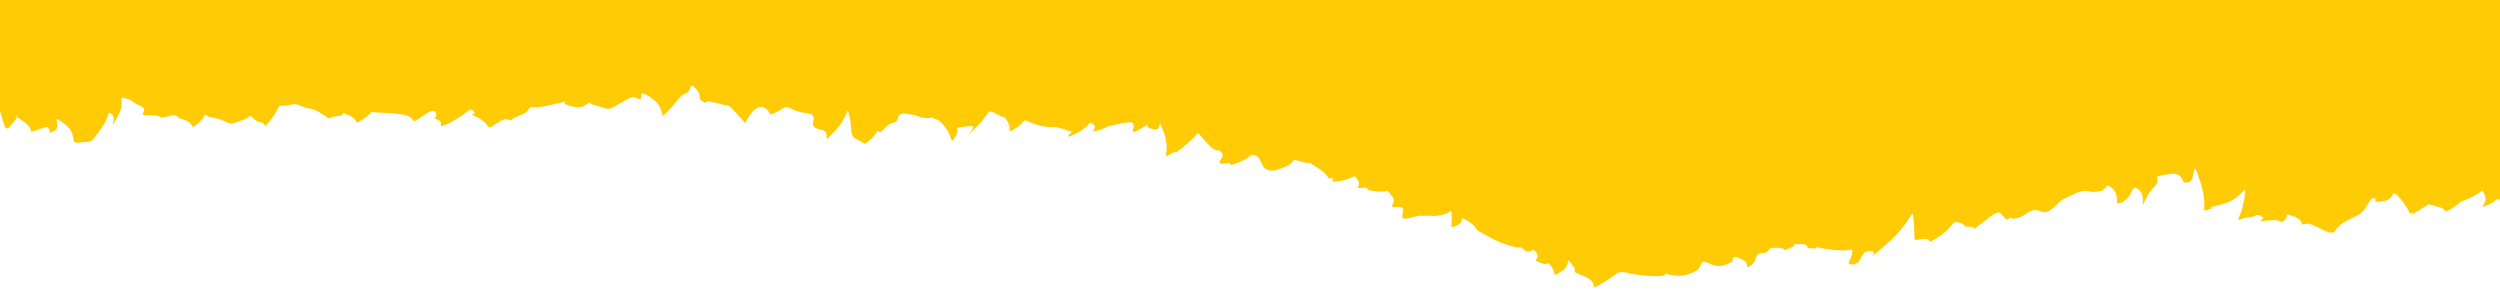 <svg xmlns="http://www.w3.org/2000/svg" width="1280" height="150" preserveAspectRatio="none"><path fill="#ffcb05" d="M1296.693 101.692l-10.25 1.535c-5.85.926.804-1.646-5.747-1.232-6.557.414 0 0-6.672 2.81s0 0-1.716-4.646-1.138-1.496-8.3 1.53-1.703.16-7.46 4.216-3.93 1.255-6.797.397l-6.206-1.73s0 0-6.482 4.02 0 0-2.196.375 0 0-5.722-6.997-1.944.152-9.003 1.02-2.402-.352-4.29-1.402-3.563 3.677-6.12 6.68c-2.563 3-11.115 4.763-13.758 9.445s-10.938-4.12-15.34-3.127 0 0-3.992-2.6 0 0-3.553-1.61-1.254.903-3.758 2.706.3-1.187-8.463-.155 0 0-2.808-2.057-2.185.14-7.53.607 0 0-3.182.813c-3.188.81 0 0 1.7-10.492s0 0-11.505 2.823-1.242.66-6.415 2.58 0 0-4.647-14.395-1.92-.332-5.828.447-2.15-.585-4.223-2.842c-2.074-2.263-4.532-1.417-9.407-.684s-1.045 1.632-2.872 4.43-2.493 1.563-5.705 8.14.788-1.404-3.156-4.95c-3.95-3.55-2.976 1.54-6.505 4.5s-1.265 1.14-3.733 2.23c-2.474 1.083.433-4.066-3.514-7.615s-2.208.616-6.36 1.38-3.4.323-6.53-.066c-3.125-.39-5.13.96-10.07 3.132s-5.036 4.087-9.034 6.783-5.267-1.2-8.957.06-3.77 2.946-7.93 3.95-2.36-1.312-4.13.286-3.487-3.046-5.18-3.125-1.7.16-8.978 5.586c-7.272 5.424-.8 1.644-5.883 1.645s0 0-4.753-1.906-2.482 1.325-10.976 6.932-1.952.39-8.53 1.28l-2.44.37c-2.436.366-1.192-.298-1.974-9.465s0 0-14.36 12.057c-14.364 12.063-2.092 3.266-7.657 3.246s0 0-2.437.365-2.225 6.145-6.595 6.42-1.115-1.976-.454-5.788 0 0-12.246-2.02-2.646-.365-7.97-.375-.14-2.17-6.43-2.224 0 0-5.427 2.146 0 0-6.277-.295-3.035 2.742-7.633 2.765-2.136 4.225-6.112 6.44 1.013-.91-4.914-3.595-3.205 1.292-4.676 1.702-5.265 3.838-11.18.917-3.462 1.52-6.942 3.517-7.172 3.268-12.45 2.3-1.392-1.267-4.114.047-15.72-.26-19.78-1.414-4.414 1.234-12.125 5.68 0 0-9.017-3.79-1.9-.572-6.02-5.812 0 0-5.48 3.348-2.252 1.578-5.21-2.408 0 0-5.475-1.938.3-1.43-2.18-5.15-2.724 1.313-6.222-1.495 0 0-6.925-2.007-9.73-4.062-14.457-6.448-2.5-3.48-7.684-6.42-.713-.22-5.186 2.21-2.67.116-2.927-4.702.3-1.187-6.276-.295 0 0-5.818.205-1.898-.81-9.734 1.176c-7.84 1.98 1.014-6.15-5.782-5.747s.553-1.416-3.12-5.676.562-1.653-7.637-2.28-2.085-2.02-7.42-1.79 0 0-2.23-3.952-1.912-.57-9.467.517-.9-1.24-4.048-1.392 0 0-4.9-3.834 0 0-4.223-2.844 0 0-6.682-1.997 0 0-10.59 3.826-8.445-5.682-12.505-6.835 0 0-8.63 3.438 0 0-6.81.642.375-2.866-1.915-5.617-1.987 1.107-7.28-4.663c-5.296-5.778-2.752-3.254-4.133-4.76s0 0-8.296 6.577 0 0-5.964 3.324 0 0-3.86-10.516 0 0-5.96-1.962.928-4.28-5.792-.27c-6.726 4.004-3.143-.147-3.795-1.624s.606-2.614-9.177-.43 0 0-7.62 2.528-1.196-.297-3.753-2.58-1.24.66-8.93 4.628c-7.7 3.962-2.14-.823-2.14-.823s-8.328-3.037-9.558-2.612-6.53-.07-11.514-2.226-1.898-.812-7.39 2.778c-5.494 3.585-1.977.863-4.223-2.845s-.656-1.473-6.085-4.372-2.405-.354-10.76 7.423 0 0-.93-.765-2.165-.344-6.303.184 0 0-2.893 4.91-1.207-.055-5.1-4.804-3.707-3.54-5.833-4.6 0 0-4.106-.193-2.126-1.06-9.338-2.12-3.33 3.927-7.23 4.464-6.09 5.962-7.482 4.697 0 0-4.294 3.88c-4.296 3.884-2.508 1.804-6.786.163s-2.41-5.4-4.036-11.965 0 0-7.88 8.04 0 0-6.958-1.3-1.938-5.136-4.02-7.157-3.853-.422-9.546-2.854c-5.7-2.426-3.06-1.825-8.76 1.032s-1.932-.09-6.67-2.235-9.296 7.25-9.33 7.97-7.1-8.502-8.78-8.82 0 0-7.417-1.79-1.528 1.61-5.313-.25-.347-2.904-4.03-6.918-1.506 1.13-5.207 2.64-3.8 3.665-9.145 9.18.284-.95-8.385-6.967-3.005 2.107-6.56.498-2.843-1.335-9.55 2.355-4.024 3.252-11.673 1.21c-4.71-1.256-3.77-1.703-2.975-1.83.904-.043.48-.08 0 0l-.088.004c-2.668.113-2.837 3.713-9.542 2.194s-3.017-2.785-3.017-2.785-12.505 3.5-16.597 3.063-.815 1.884-7.22 4.226-3.29 2.97-5.196 2.4-2.61-1.08-7.608 2.29-1.474.412-8.787-3.538 0 0-2.04-2.98-2.692.592-11.62 5.22-2.702.834-6.727-1.035c-4.027-1.876 0 0-1.04-3.655s-8.633 3.438-10.6 4.067 0 0-3.05-2.066-16.122-1.96-18.285-2.303 0 0-5.494 3.588-1 .674-7.163-2.02 0 0-5.83.444-2.31 2.778-7.935-1.092-6.2-1.975-10.696-4.106c-4.497-2.136-4.6.022-8.706-.173s-2.264 1.814-7.135 7.593-.815 1.884-4.64.982c-3.832-.9-3.073-1.584-4.71-2.865s0 0-5.413 1.91-1.23.422-3.932 1.257-3.832-.9-7.65-2.04-3.853-.422-5.97-1.723 0 0-4.537 3.87-1.726.64-5.993-1.243-2.648-.365-4.74-2.143c-2.096-1.784-4.116.047-7.037.39s-.427-1.22-7.454-1.07.1-1.918-3.427-4.248 0 0-2.602-1.323-2.083-2.02-6.143-3.173.656 1.472-4.095 9.9 0 0-2.818-1.813 0 0-5.695 7.9-4.147 5.814-10.48 6.716-.302-3.858-8.255-9.76-.318 1.67-5.02 3.85-1.228.423-2.6-1.083-.427-1.223-6.325.662 0 0-7.042-4.654c-1.347-.894-2.23-1.502-2.794-1.915.172-.118.324-.175.47-.118.576.22-2.86-1.63-.47.118-.67.46-1.68 2.194-4.125 4.953-3.066 3.458-3.12-5.673-6.046-10.378-.522-.84-1.202-1.488-1.963-2.01L2.654-71.514l1299.316 61.14-5.277 112.068z"/></svg>